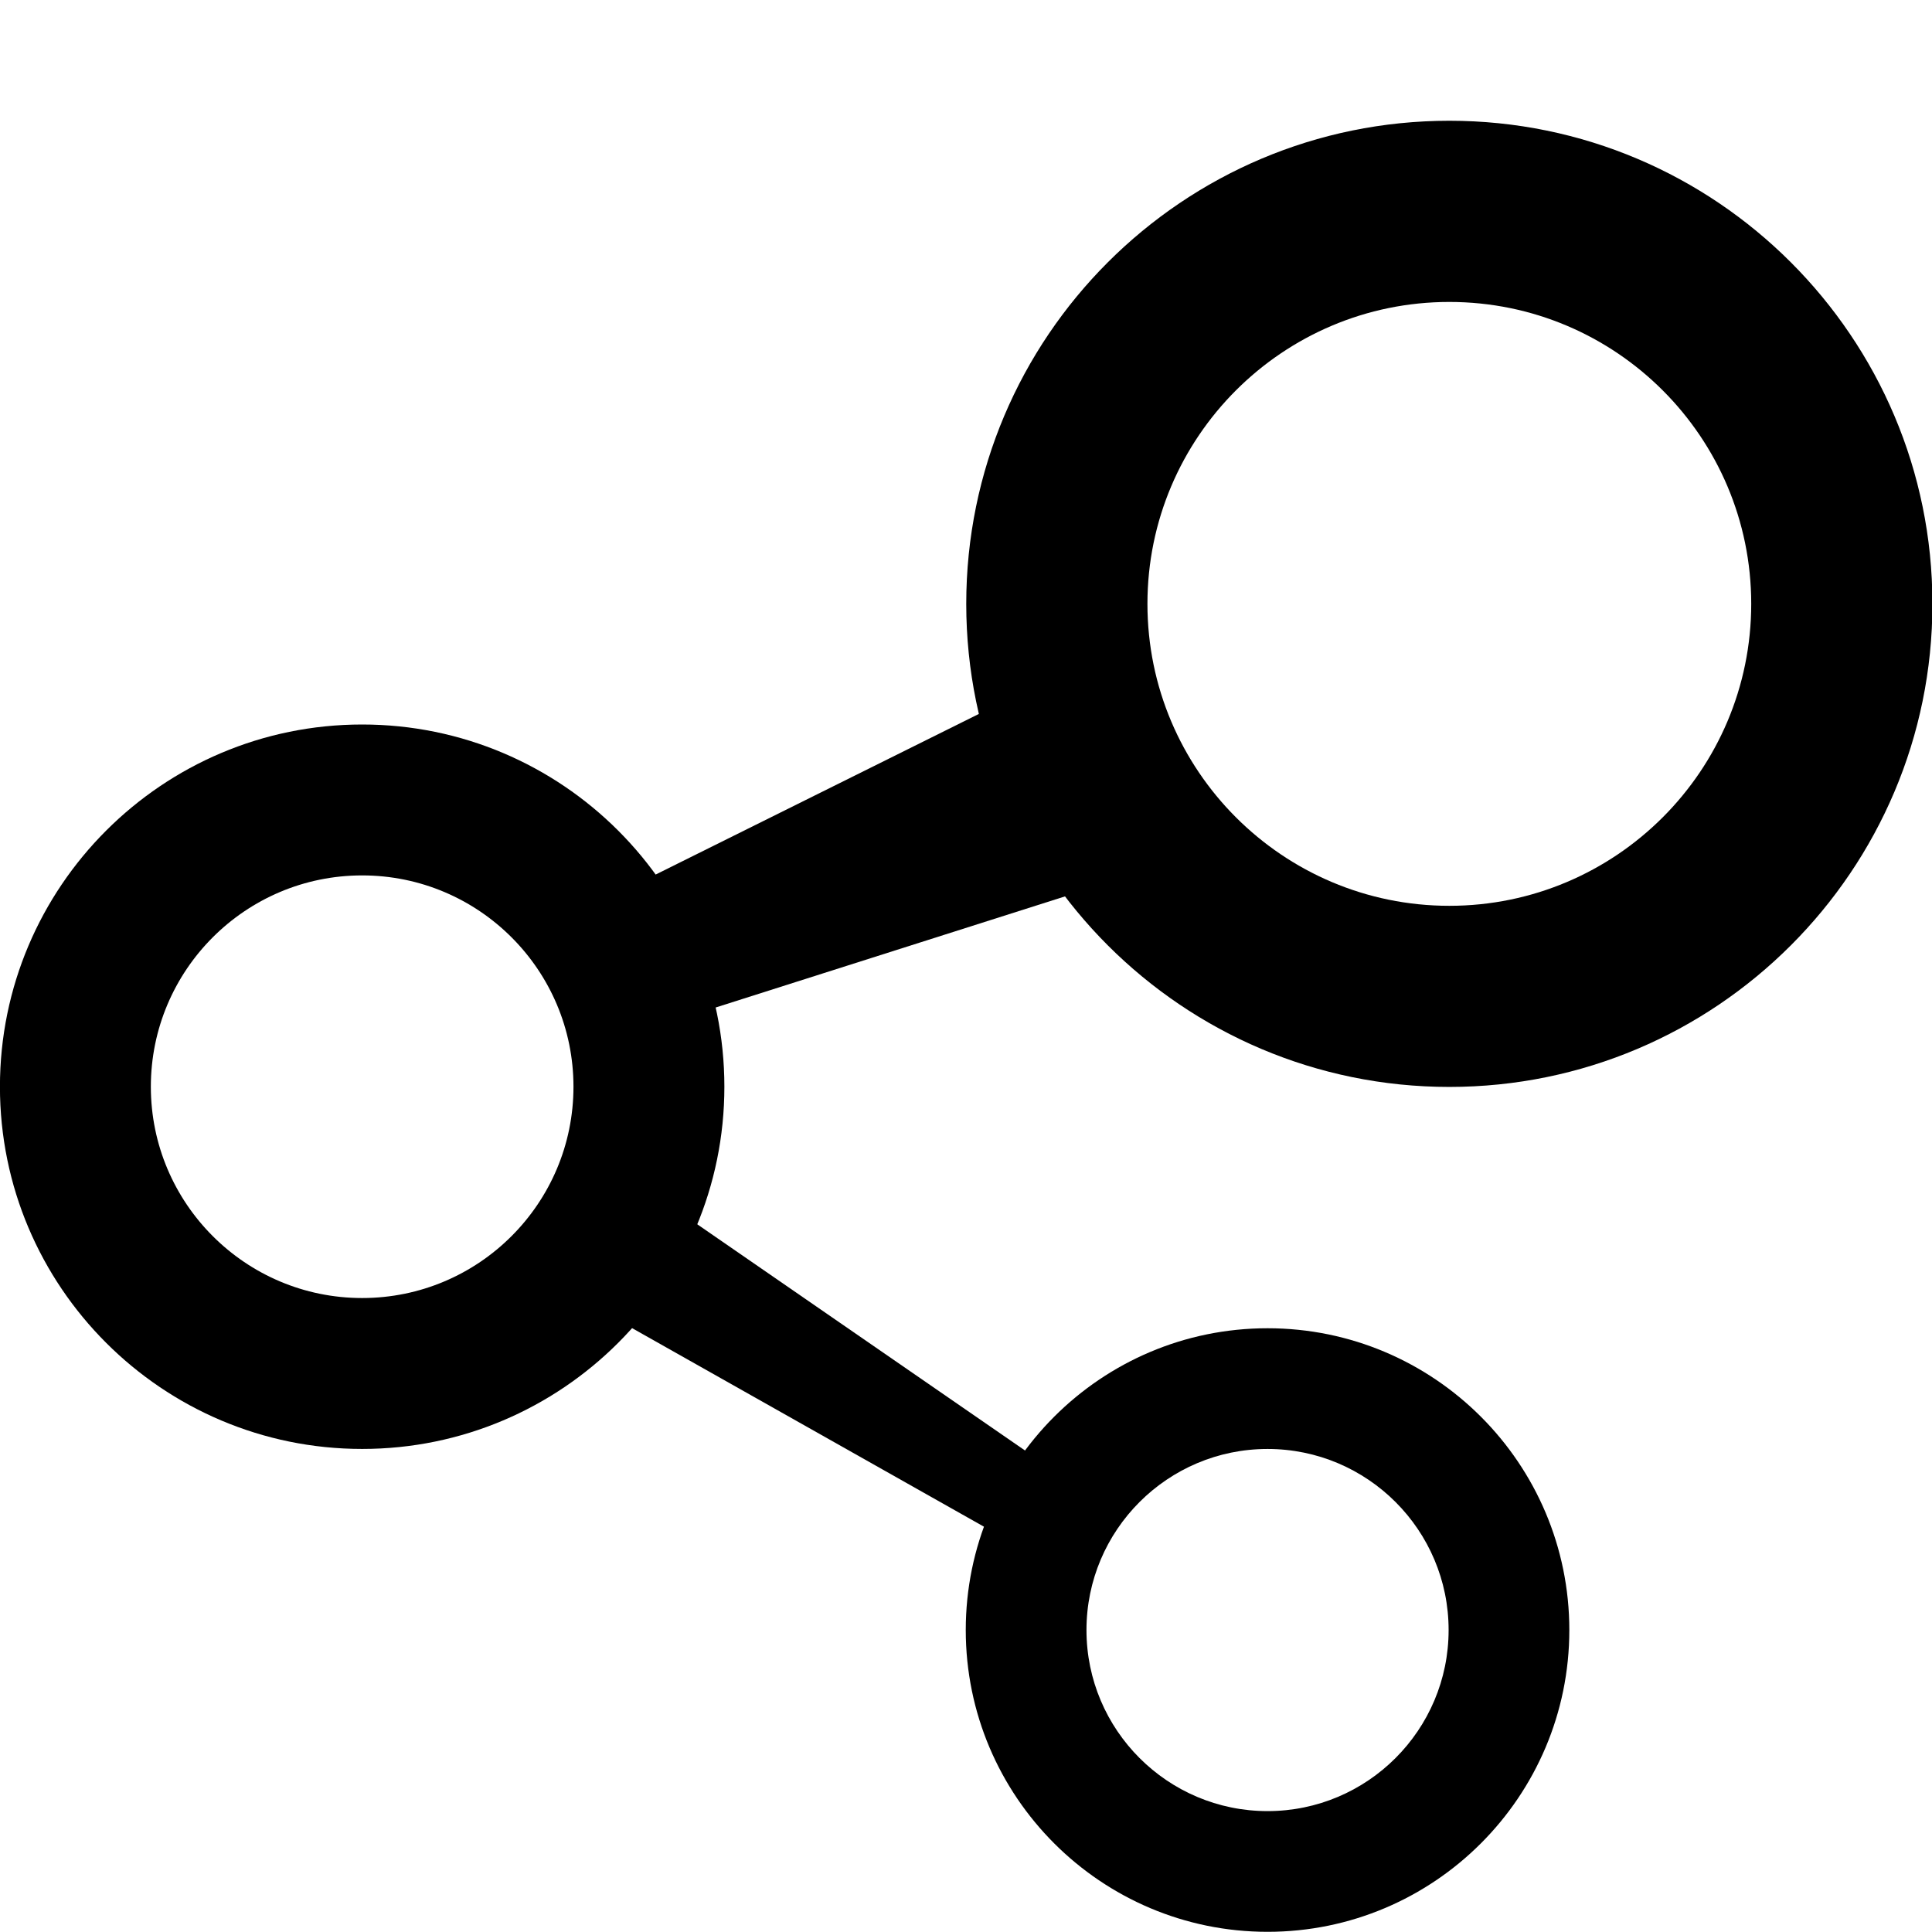 <?xml version="1.0" encoding="UTF-8" standalone="no"?>
<!DOCTYPE svg PUBLIC "-//W3C//DTD SVG 1.1//EN" "http://www.w3.org/Graphics/SVG/1.1/DTD/svg11.dtd">
<svg width="100%" height="100%" viewBox="0 0 32 32" version="1.1" xmlns="http://www.w3.org/2000/svg" xmlns:xlink="http://www.w3.org/1999/xlink" xml:space="preserve" xmlns:serif="http://www.serif.com/" style="fill-rule:evenodd;clip-rule:evenodd;stroke-linejoin:round;stroke-miterlimit:2;">
    <g transform="matrix(1,0,0,1,0,2)">
        <path d="M10.321,12.753L17.833,9.02C18.59,8.683 20.117,11.964 19.36,12.3L11.396,14.833C11.215,14.026 10.791,13.401 10.321,12.753ZM11.201,18.038L17.905,22.665C18.615,23.091 17.86,24.194 17.15,23.768L10.308,19.907C10.736,19.431 10.941,18.632 11.201,18.038Z"/>
    </g>
    <g transform="matrix(1.231,0,0,1.231,-6.154,-0.462)">
        <path d="M24.5,2C28.087,2 31,4.913 31,8.5C31,12.087 28.087,15 24.5,15C20.913,15 18,12.087 18,8.5C18,4.913 20.913,2 24.5,2ZM24.5,4.438C22.258,4.438 20.438,6.258 20.438,8.5C20.438,10.742 22.258,12.563 24.5,12.563C26.742,12.563 28.562,10.742 28.562,8.5C28.562,6.258 26.742,4.438 24.5,4.438Z"/>
    </g>
    <g transform="matrix(0.769,0,0,0.769,2.154,20.462)">
        <path d="M24.5,2C28.087,2 31,4.913 31,8.5C31,12.087 28.087,15 24.5,15C20.913,15 18,12.087 18,8.5C18,4.913 20.913,2 24.5,2ZM24.5,4.6C22.348,4.6 20.6,6.348 20.6,8.5C20.6,10.652 22.348,12.4 24.5,12.4C26.652,12.4 28.4,10.652 28.4,8.5C28.4,6.348 26.652,4.6 24.5,4.6Z"/>
    </g>
    <g transform="matrix(0.923,0,0,0.923,-16.615,10.154)">
        <path d="M24.5,2C28.087,2 31,4.913 31,8.5C31,12.087 28.087,15 24.5,15C20.913,15 18,12.087 18,8.5C18,4.913 20.913,2 24.5,2ZM24.5,4.708C22.407,4.708 20.708,6.407 20.708,8.5C20.708,10.593 22.407,12.292 24.5,12.292C26.593,12.292 28.292,10.593 28.292,8.5C28.292,6.407 26.593,4.708 24.5,4.708Z"/>
    </g>
</svg>
